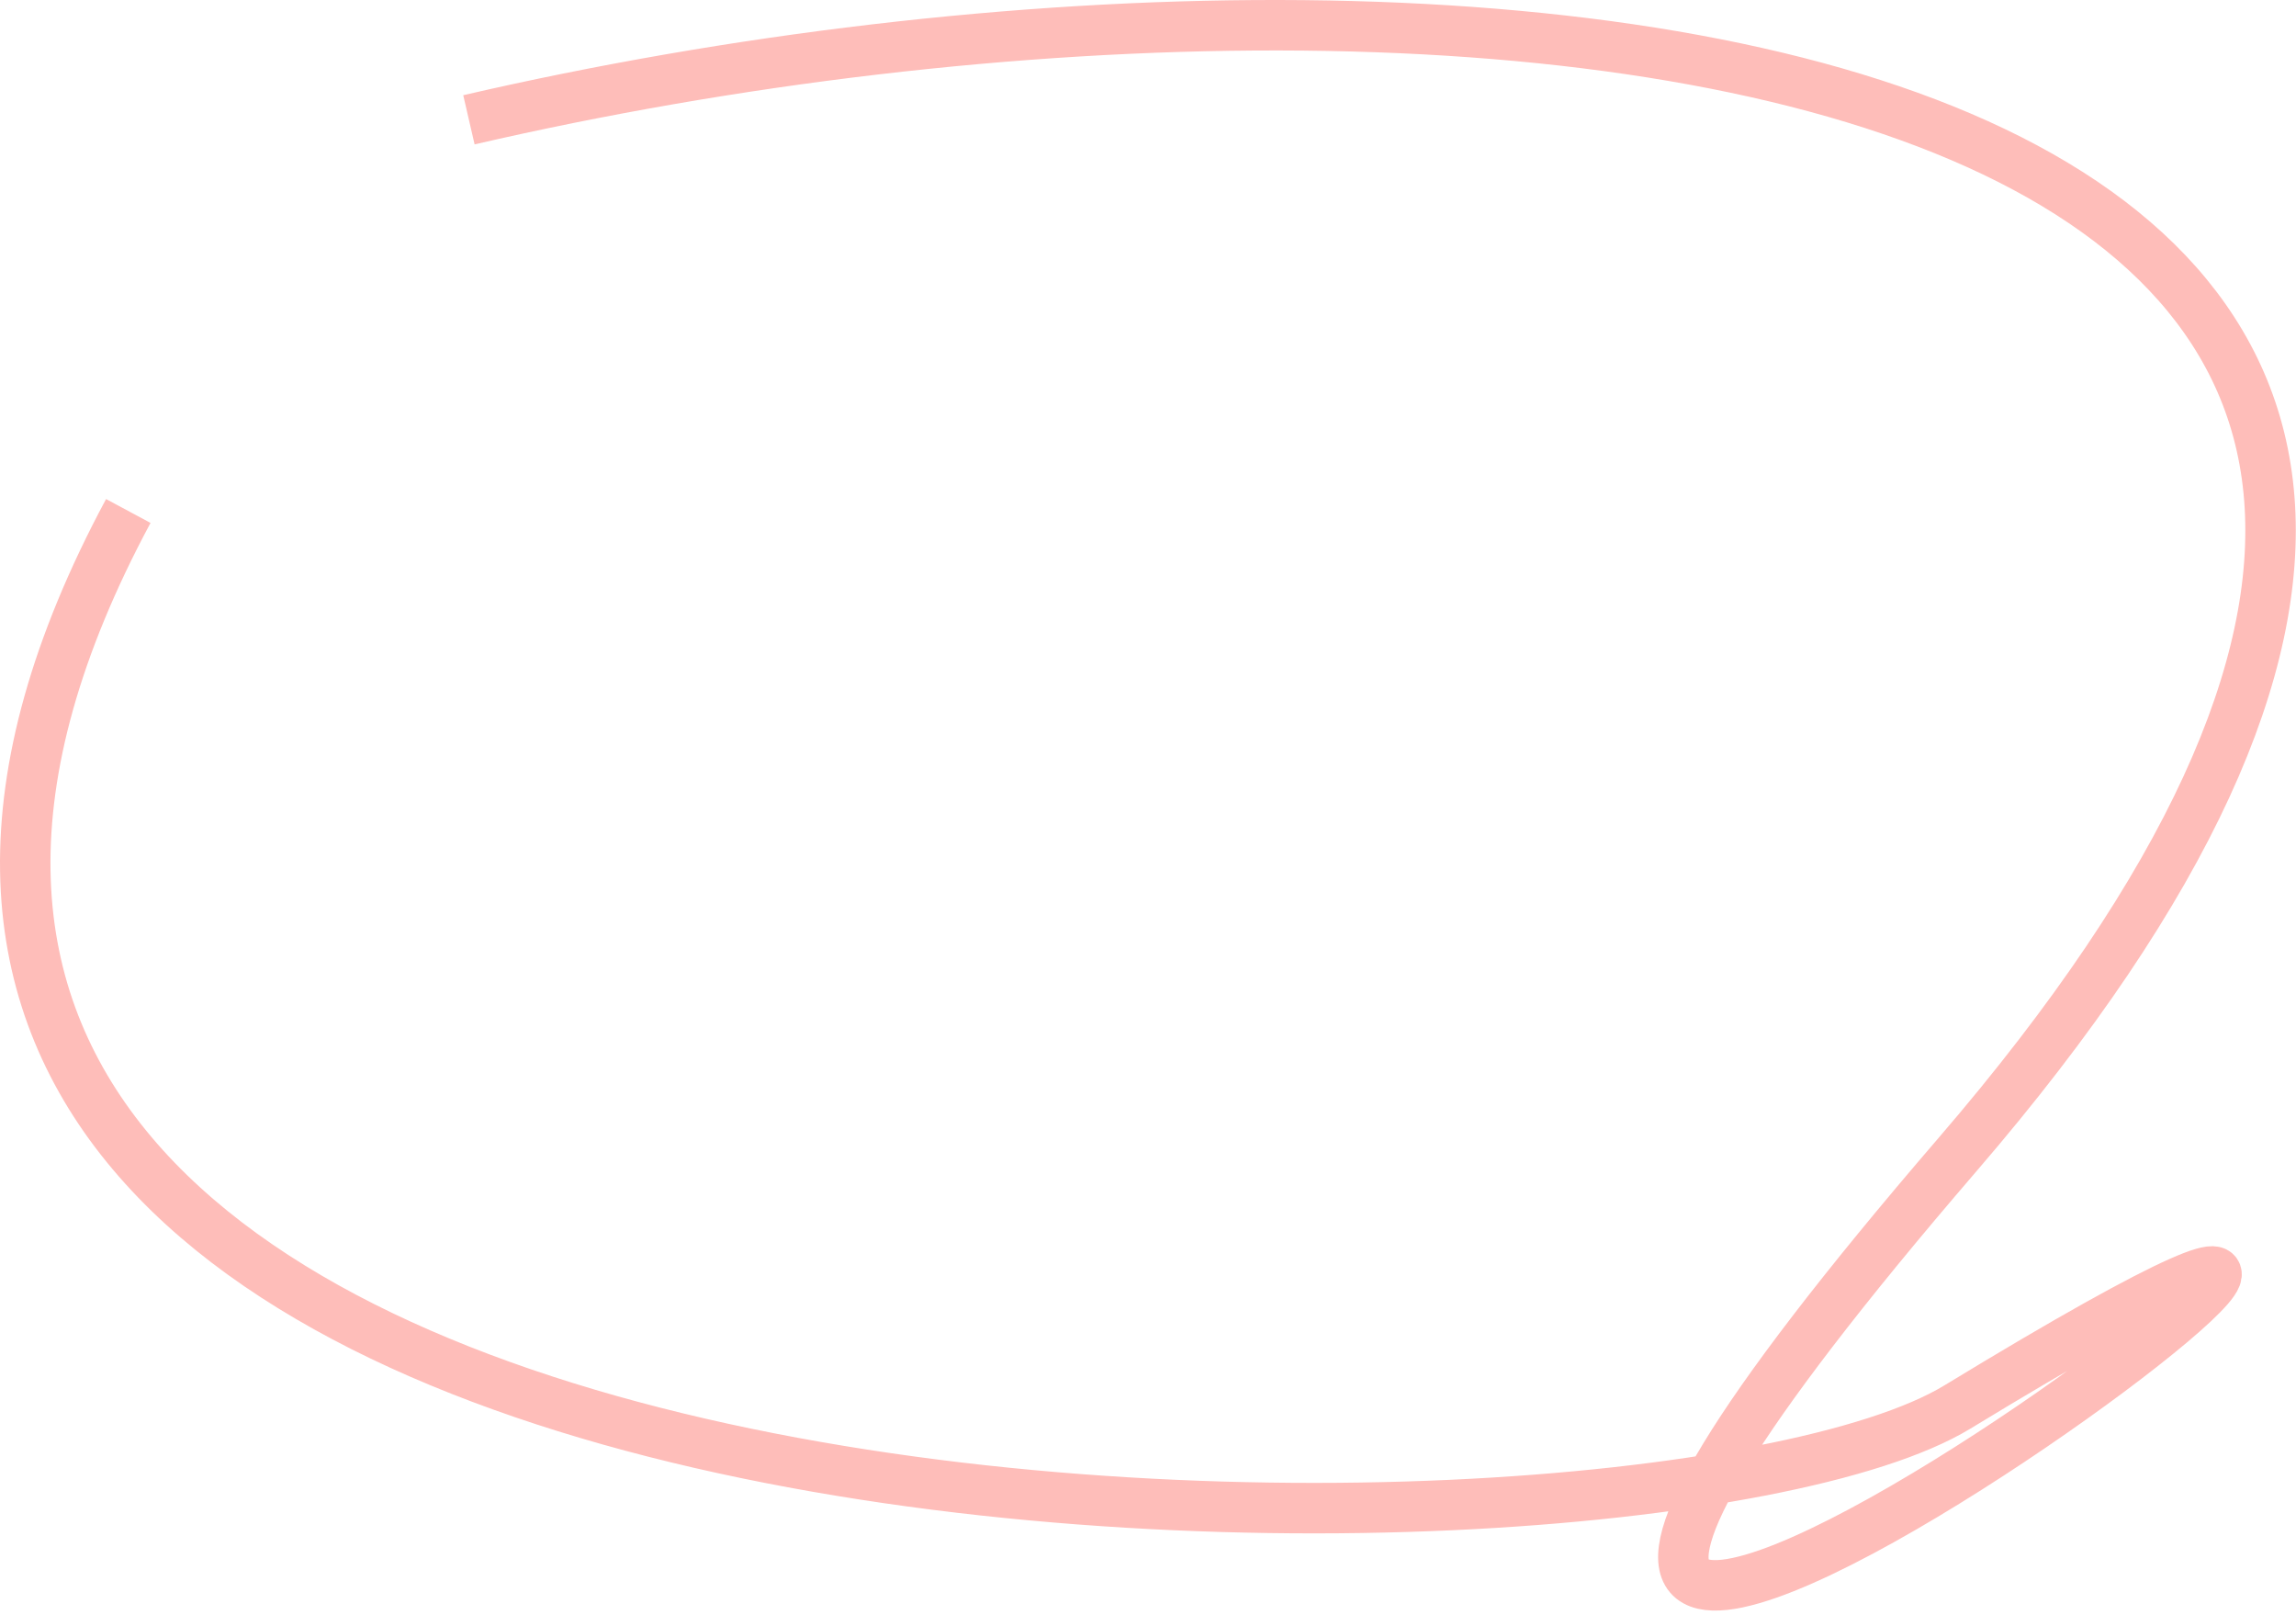 <svg width="91" height="64" viewBox="0 0 91 64" fill="none" xmlns="http://www.w3.org/2000/svg">
<path d="M18.585 4.747C60.418 -4.92 114.785 2.547 77.585 45.747C40.385 88.947 113.585 33.834 77.585 55.747C64.498 63.713 -18.115 63.447 5.085 20.247" stroke="#FEBDB9" stroke-width="2"/>
</svg>
